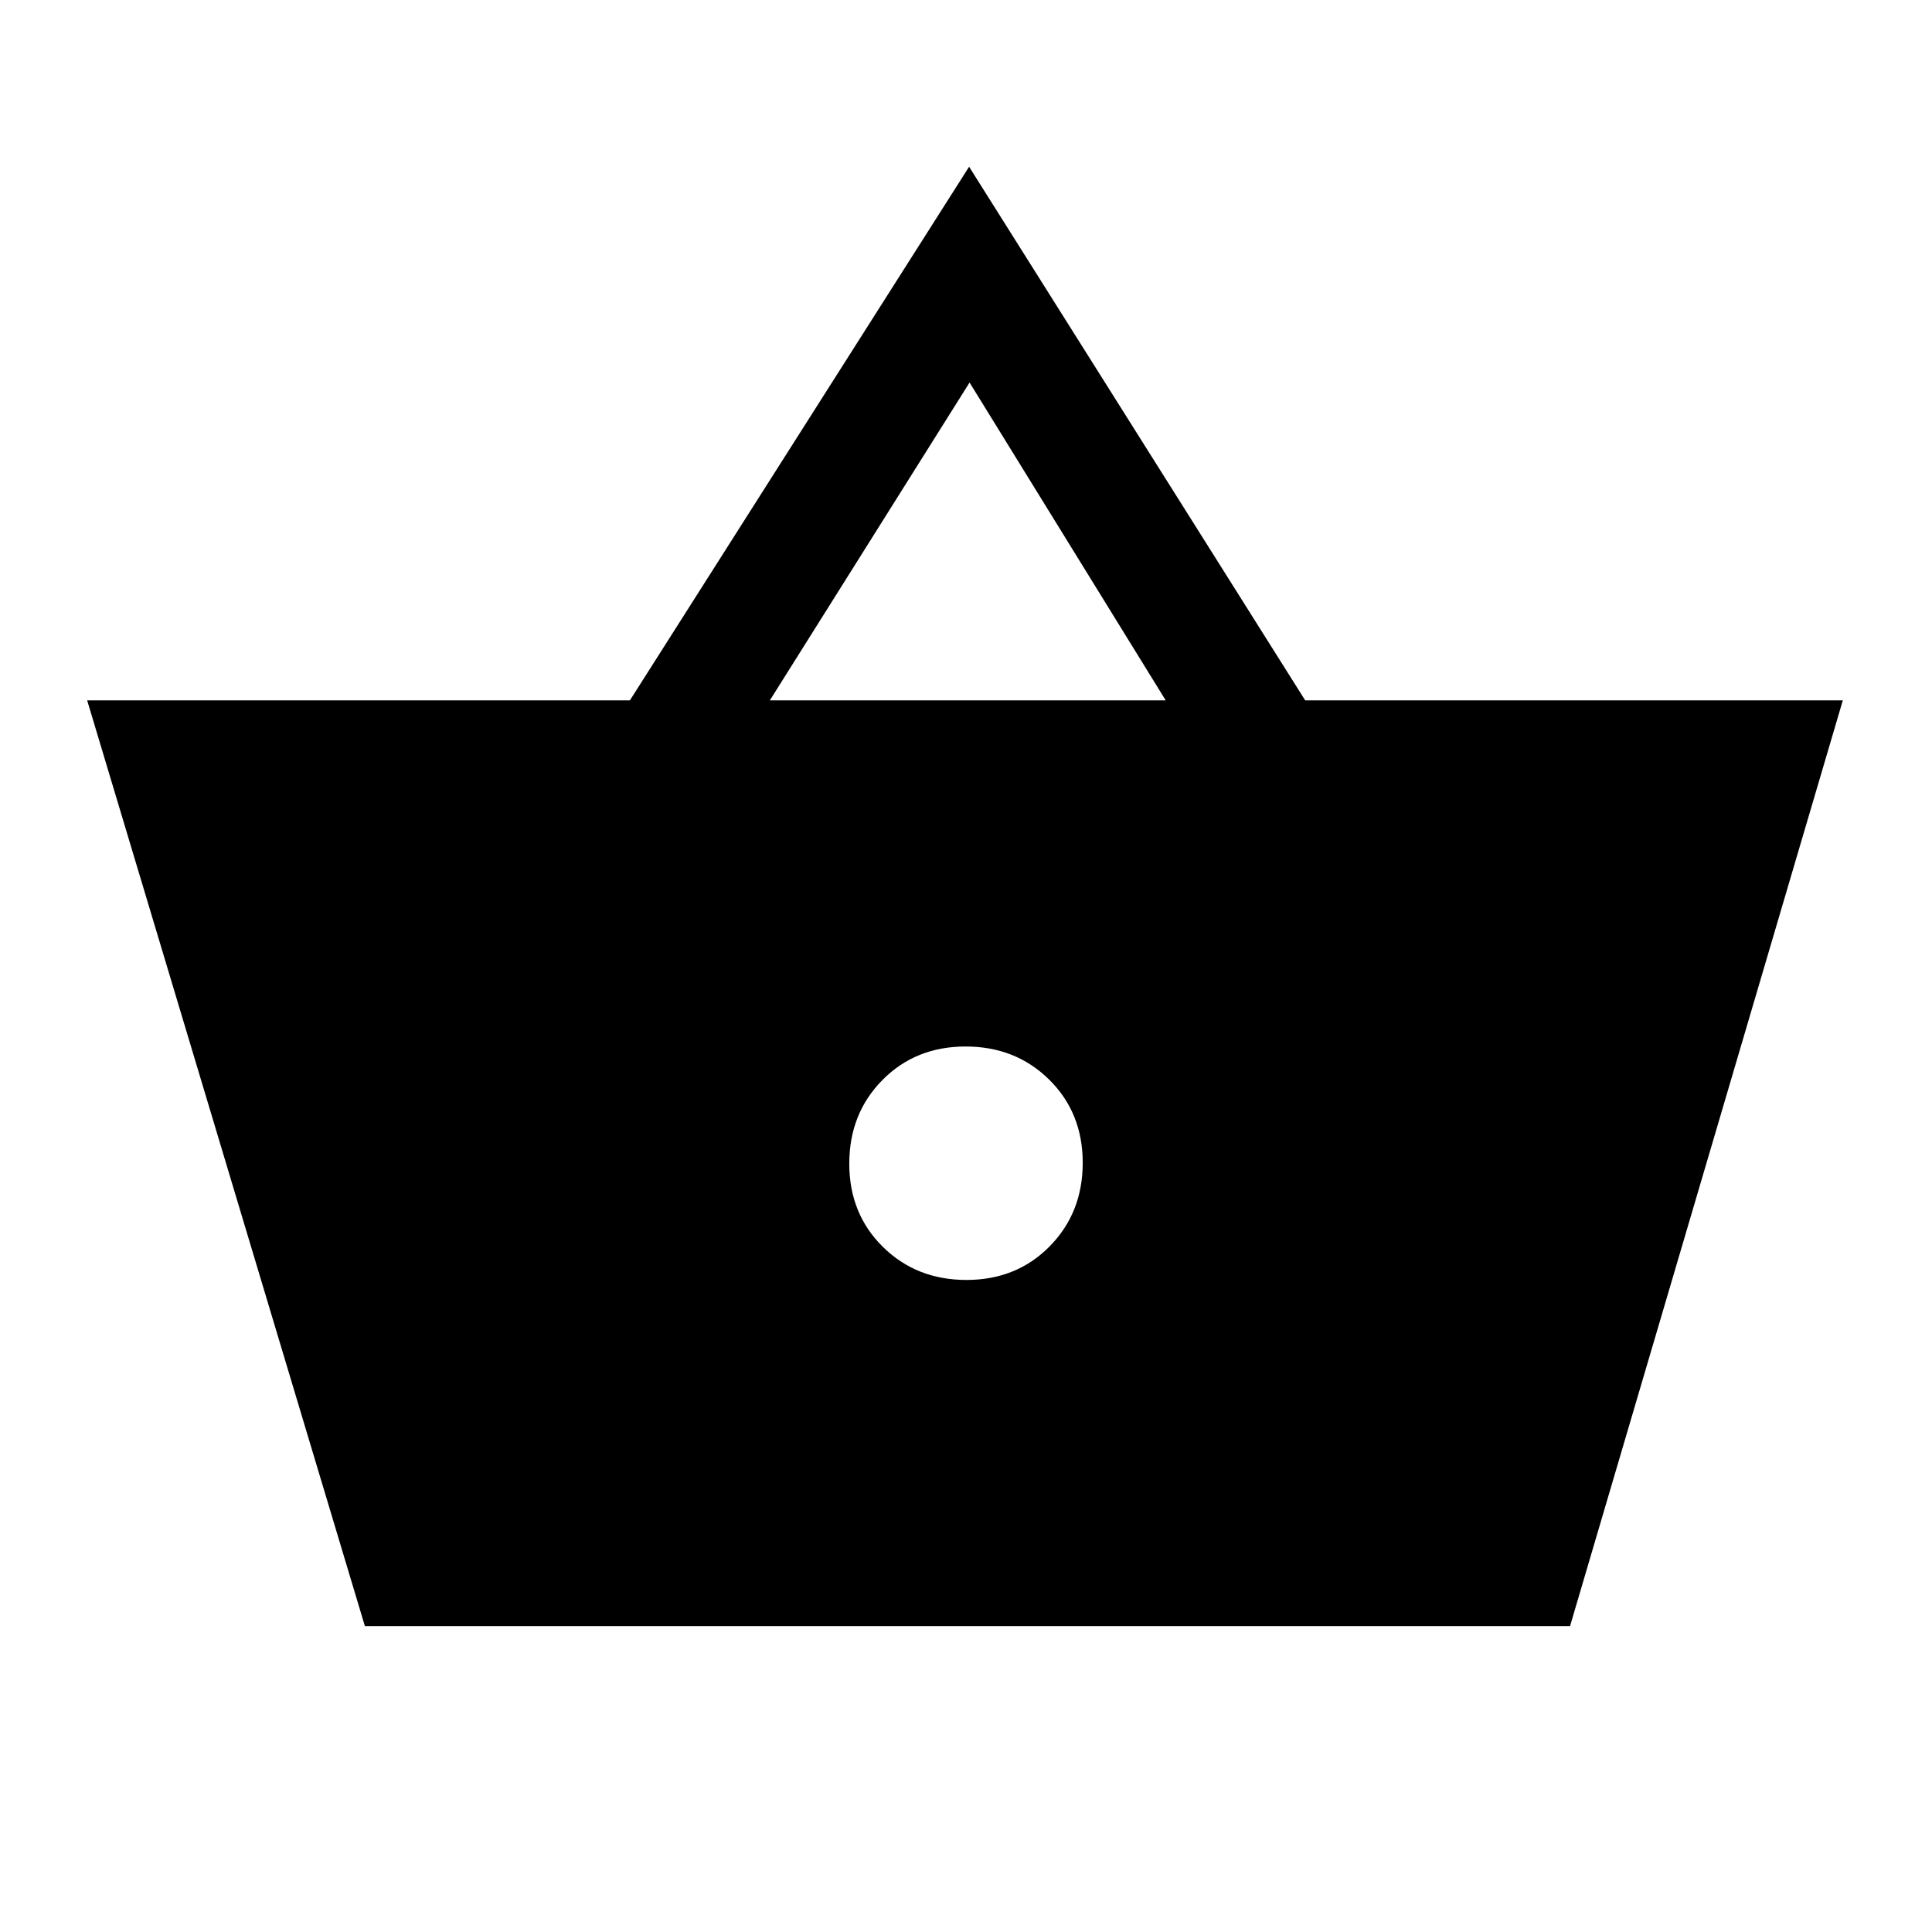 <svg xmlns="http://www.w3.org/2000/svg" height="20" viewBox="0 -960 960 960" width="20"><path d="m181.31-152-138-460H313l168.54-265.15 167 265.15h267.15L780.15-152H181.31Zm298.9-172q24.87 0 41.33-16.67Q538-357.35 538-382.21q0-24.87-16.67-41.33Q504.65-440 479.79-440q-24.87 0-41.33 16.67Q422-406.65 422-381.79q0 24.87 16.67 41.33Q455.35-324 480.21-324Zm-97.67-288h196.69l-97.46-157.92L382.54-612Z"/></svg>